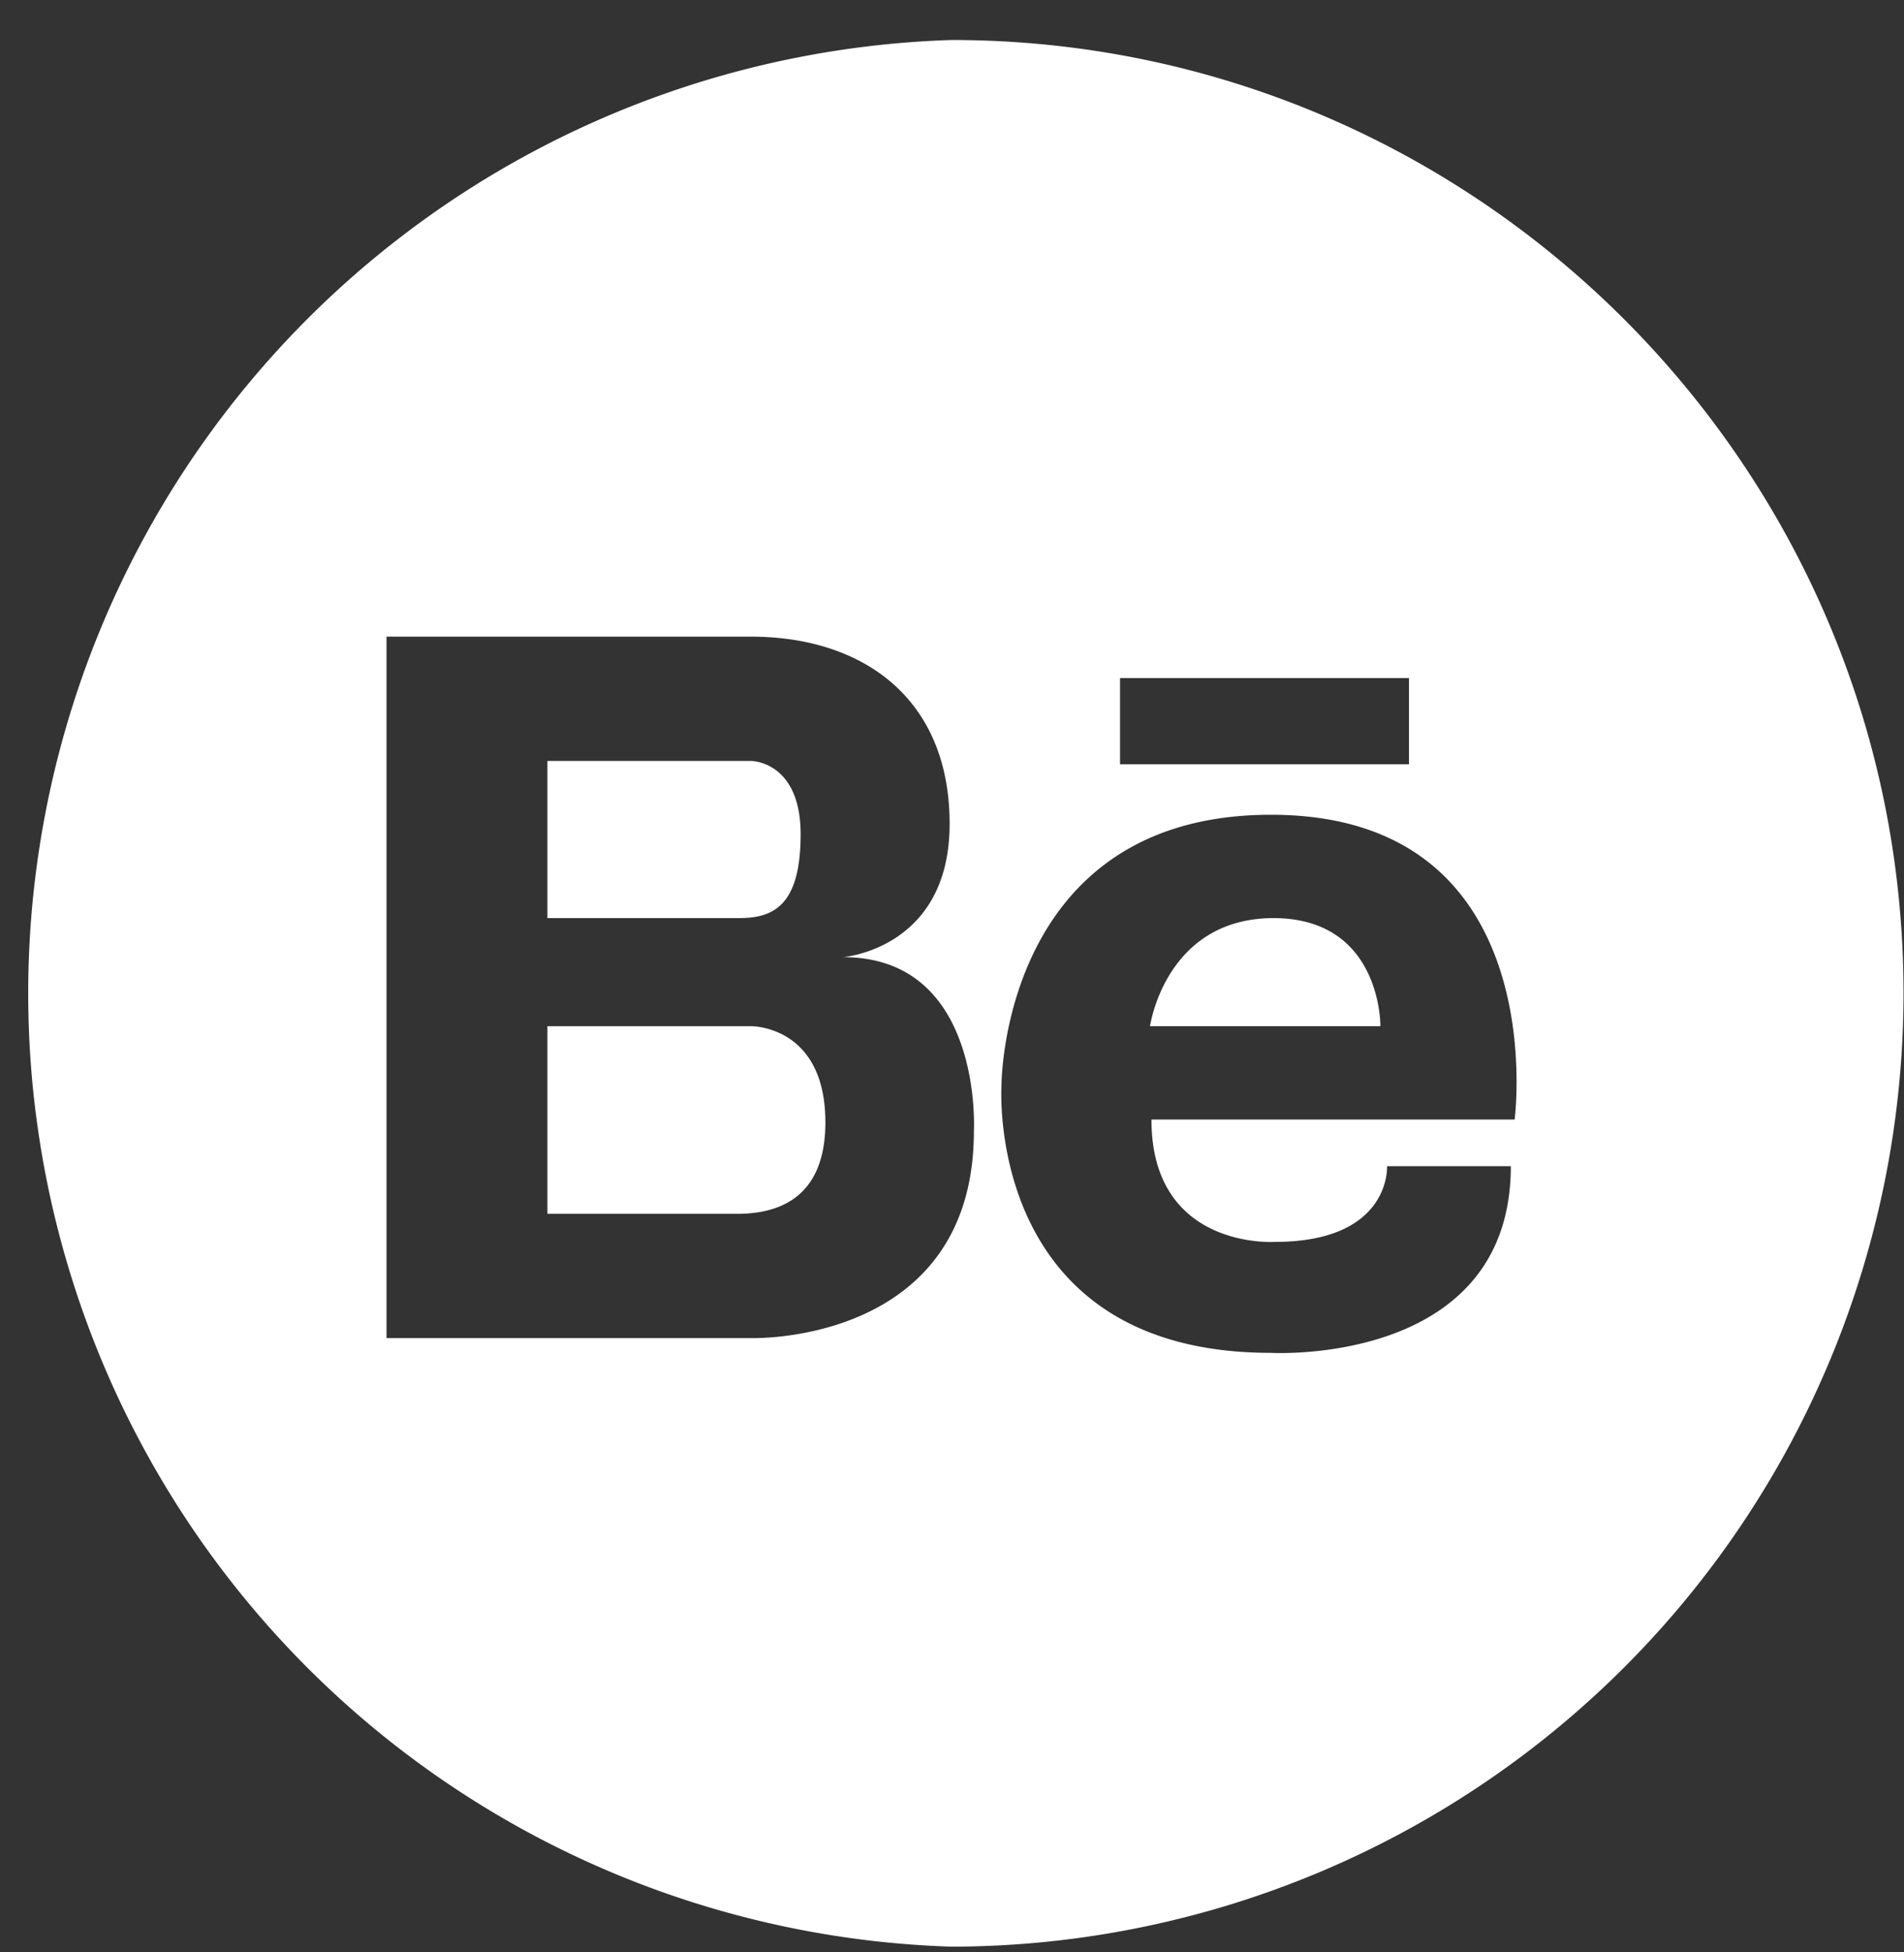 <svg xmlns="http://www.w3.org/2000/svg" xmlns:xlink="http://www.w3.org/1999/xlink" width="40" height="41" viewBox="0 0 40 41"><rect x="0" y="0" width="40" height="41" fill="#333333" stroke="none"/><defs><path id="3roga" d="M174.82 4984.52c0 1.53-.6 1.76-1.3 1.76h-4.02v-3.3h4.28s1.04 0 1.04 1.54zm9.93 1.76c2.28 0 2.25 2.27 2.25 2.27h-4.84s.32-2.27 2.6-2.27zm-10.97 2.27s1.56-.02 1.56 2.02c0 1.72-1.16 1.9-1.77 1.92h-4.07v-3.94zm4.21-20.71c11.03 0 20 8.98 20 20.02a20.03 20.03 0 0 1-20 20.02 20.03 20.03 0 0 1 0-40.04zm3.54 15.21h6.07v-1.81h-6.07zm-3.07 7.7s.2-3.65-2.75-3.65c0 0 2.24-.17 2.24-2.8 0-2.65-1.84-3.93-4.17-3.93h-7.66v14.73h7.66s4.68.15 4.68-4.35zm11.36-.24s.84-6.4-5.12-6.4c-5.66 0-5.66 5.67-5.66 5.67s-.38 5.63 5.66 5.63c0 0 5.04.29 5.04-3.92h-2.6s.09 1.59-2.36 1.59c0 0-2.59.17-2.59-2.57z"/></defs><g><g transform="translate(-158 -4967)"><use fill="#fff" xlink:href="#3roga"/></g></g></svg>